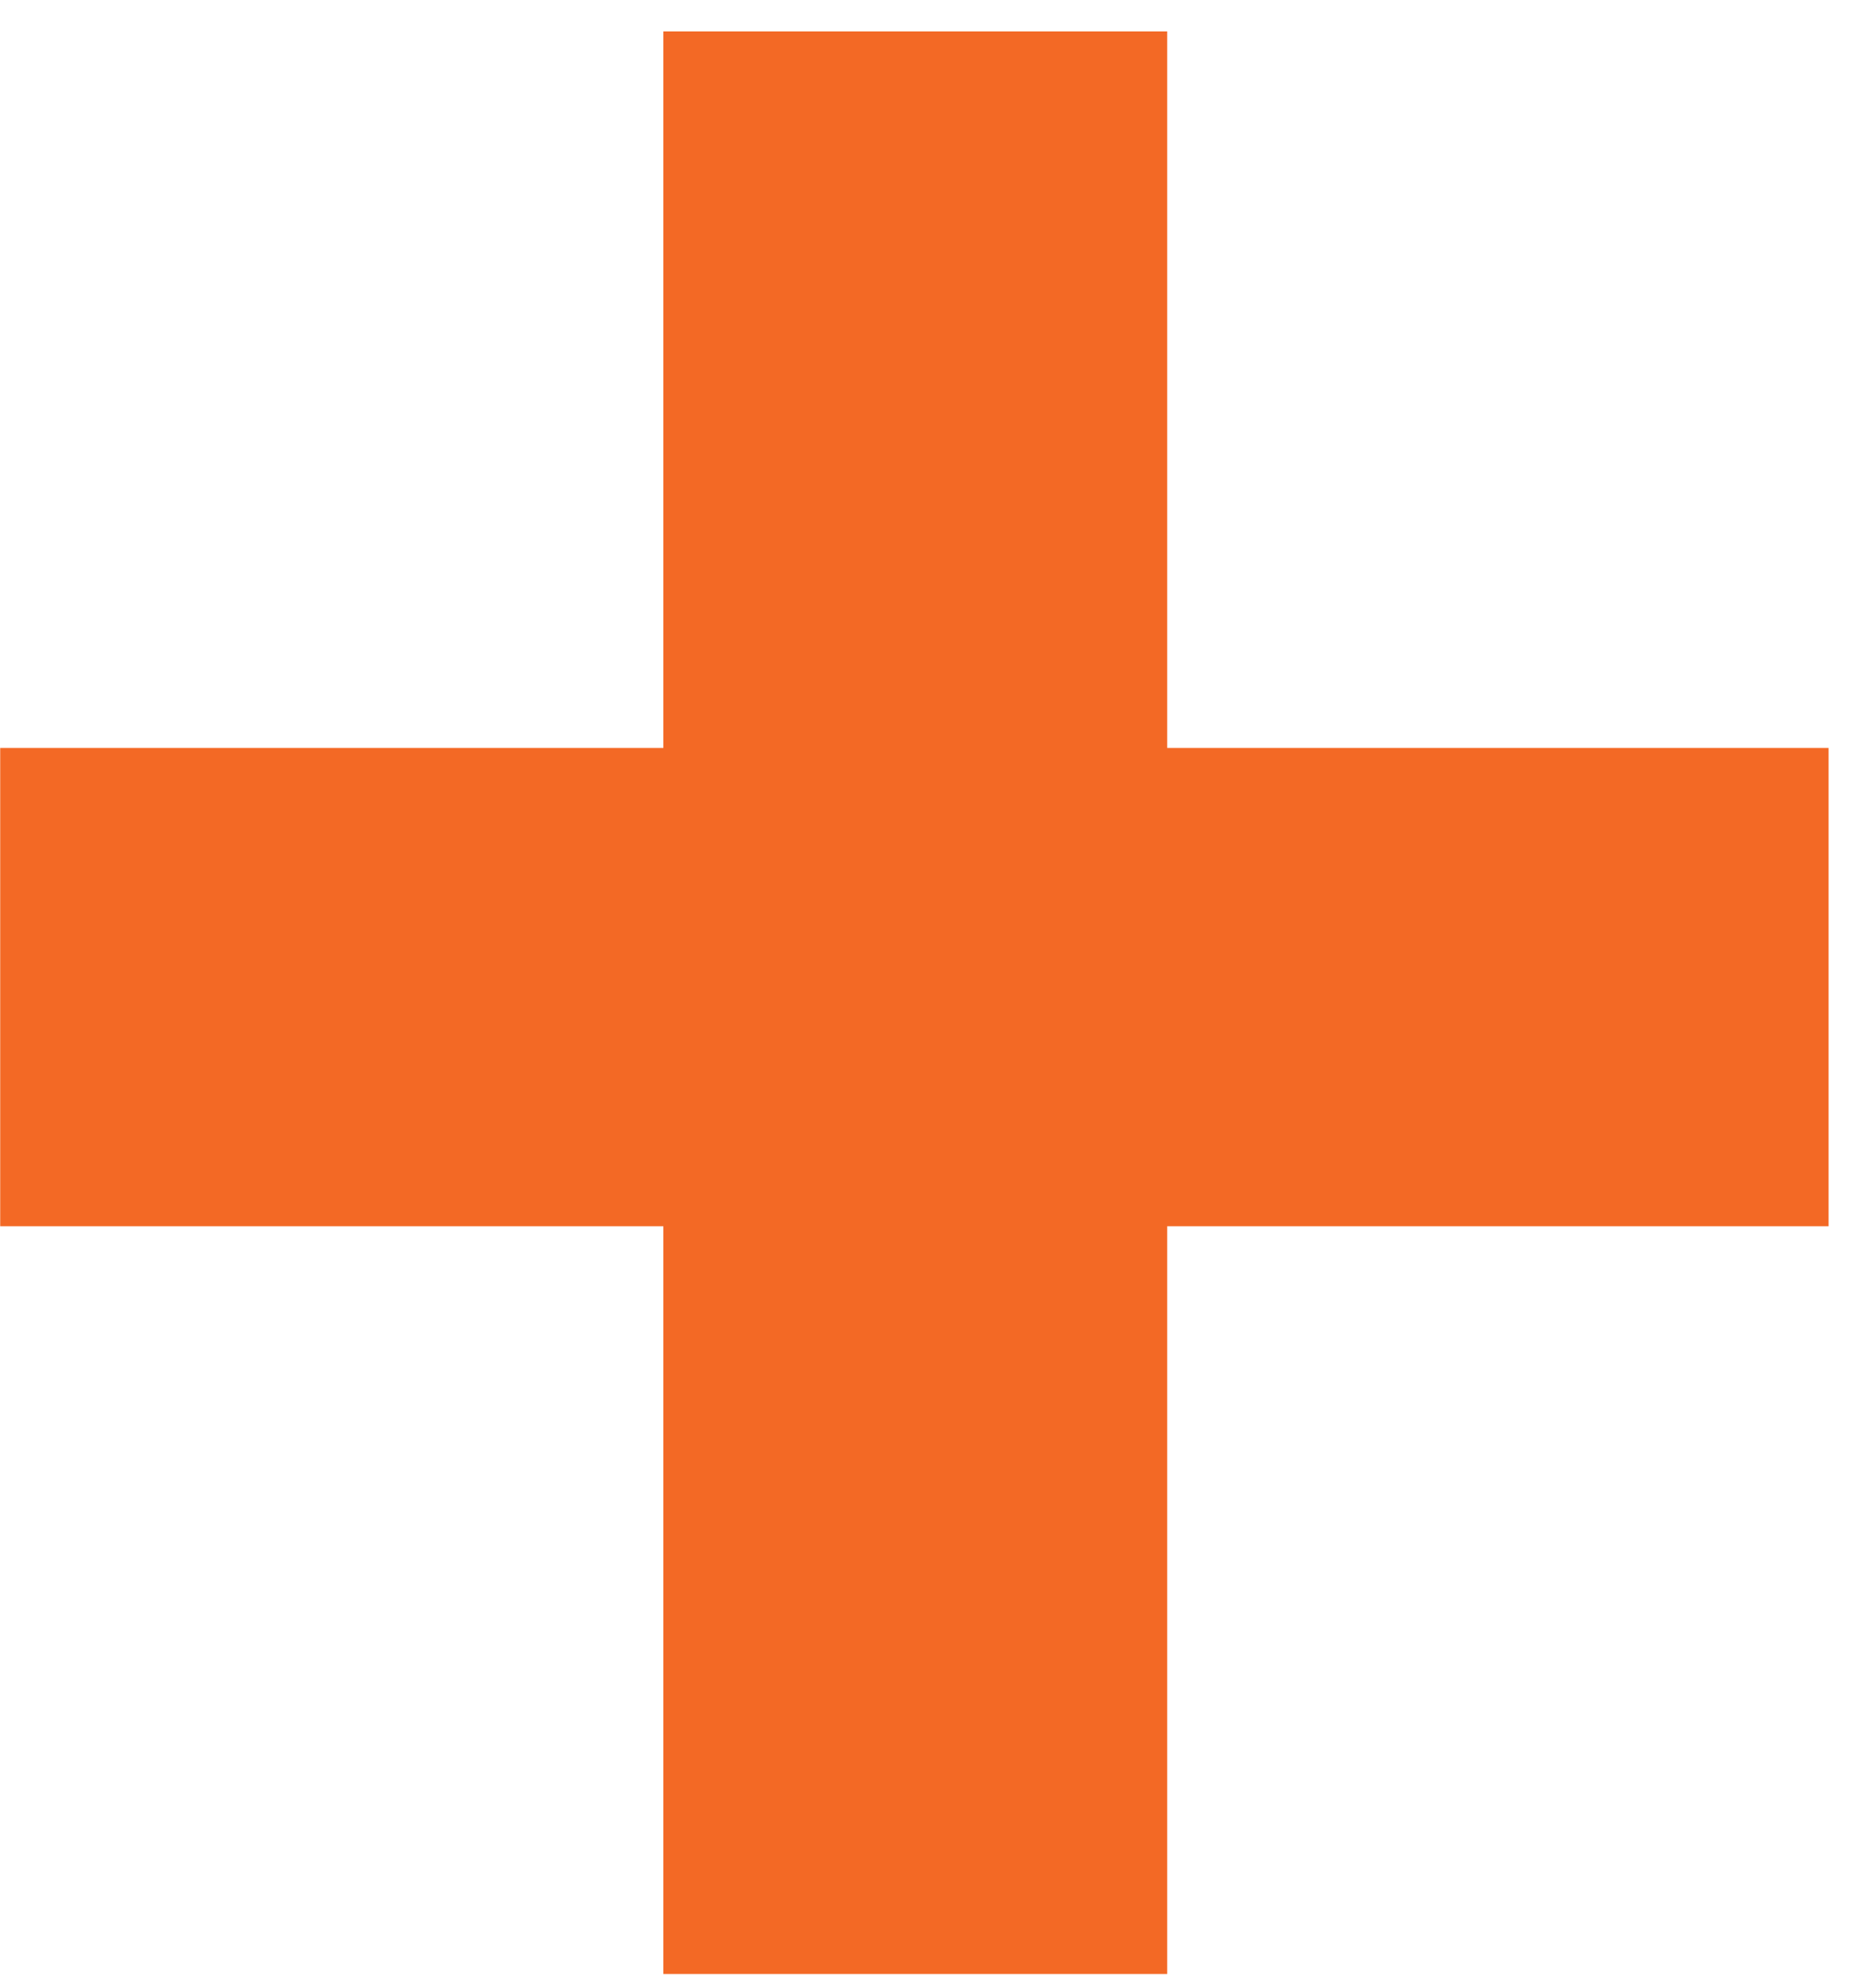 <svg width="36" height="38" viewBox="0 0 36 38" fill="none" xmlns="http://www.w3.org/2000/svg">
<path d="M22.398 14.348H35.09V23.523H22.398V37.867H12.73V23.523H0.004V14.348H12.73V0.602H22.398V14.348Z" fill="#F36925"/>
</svg>
